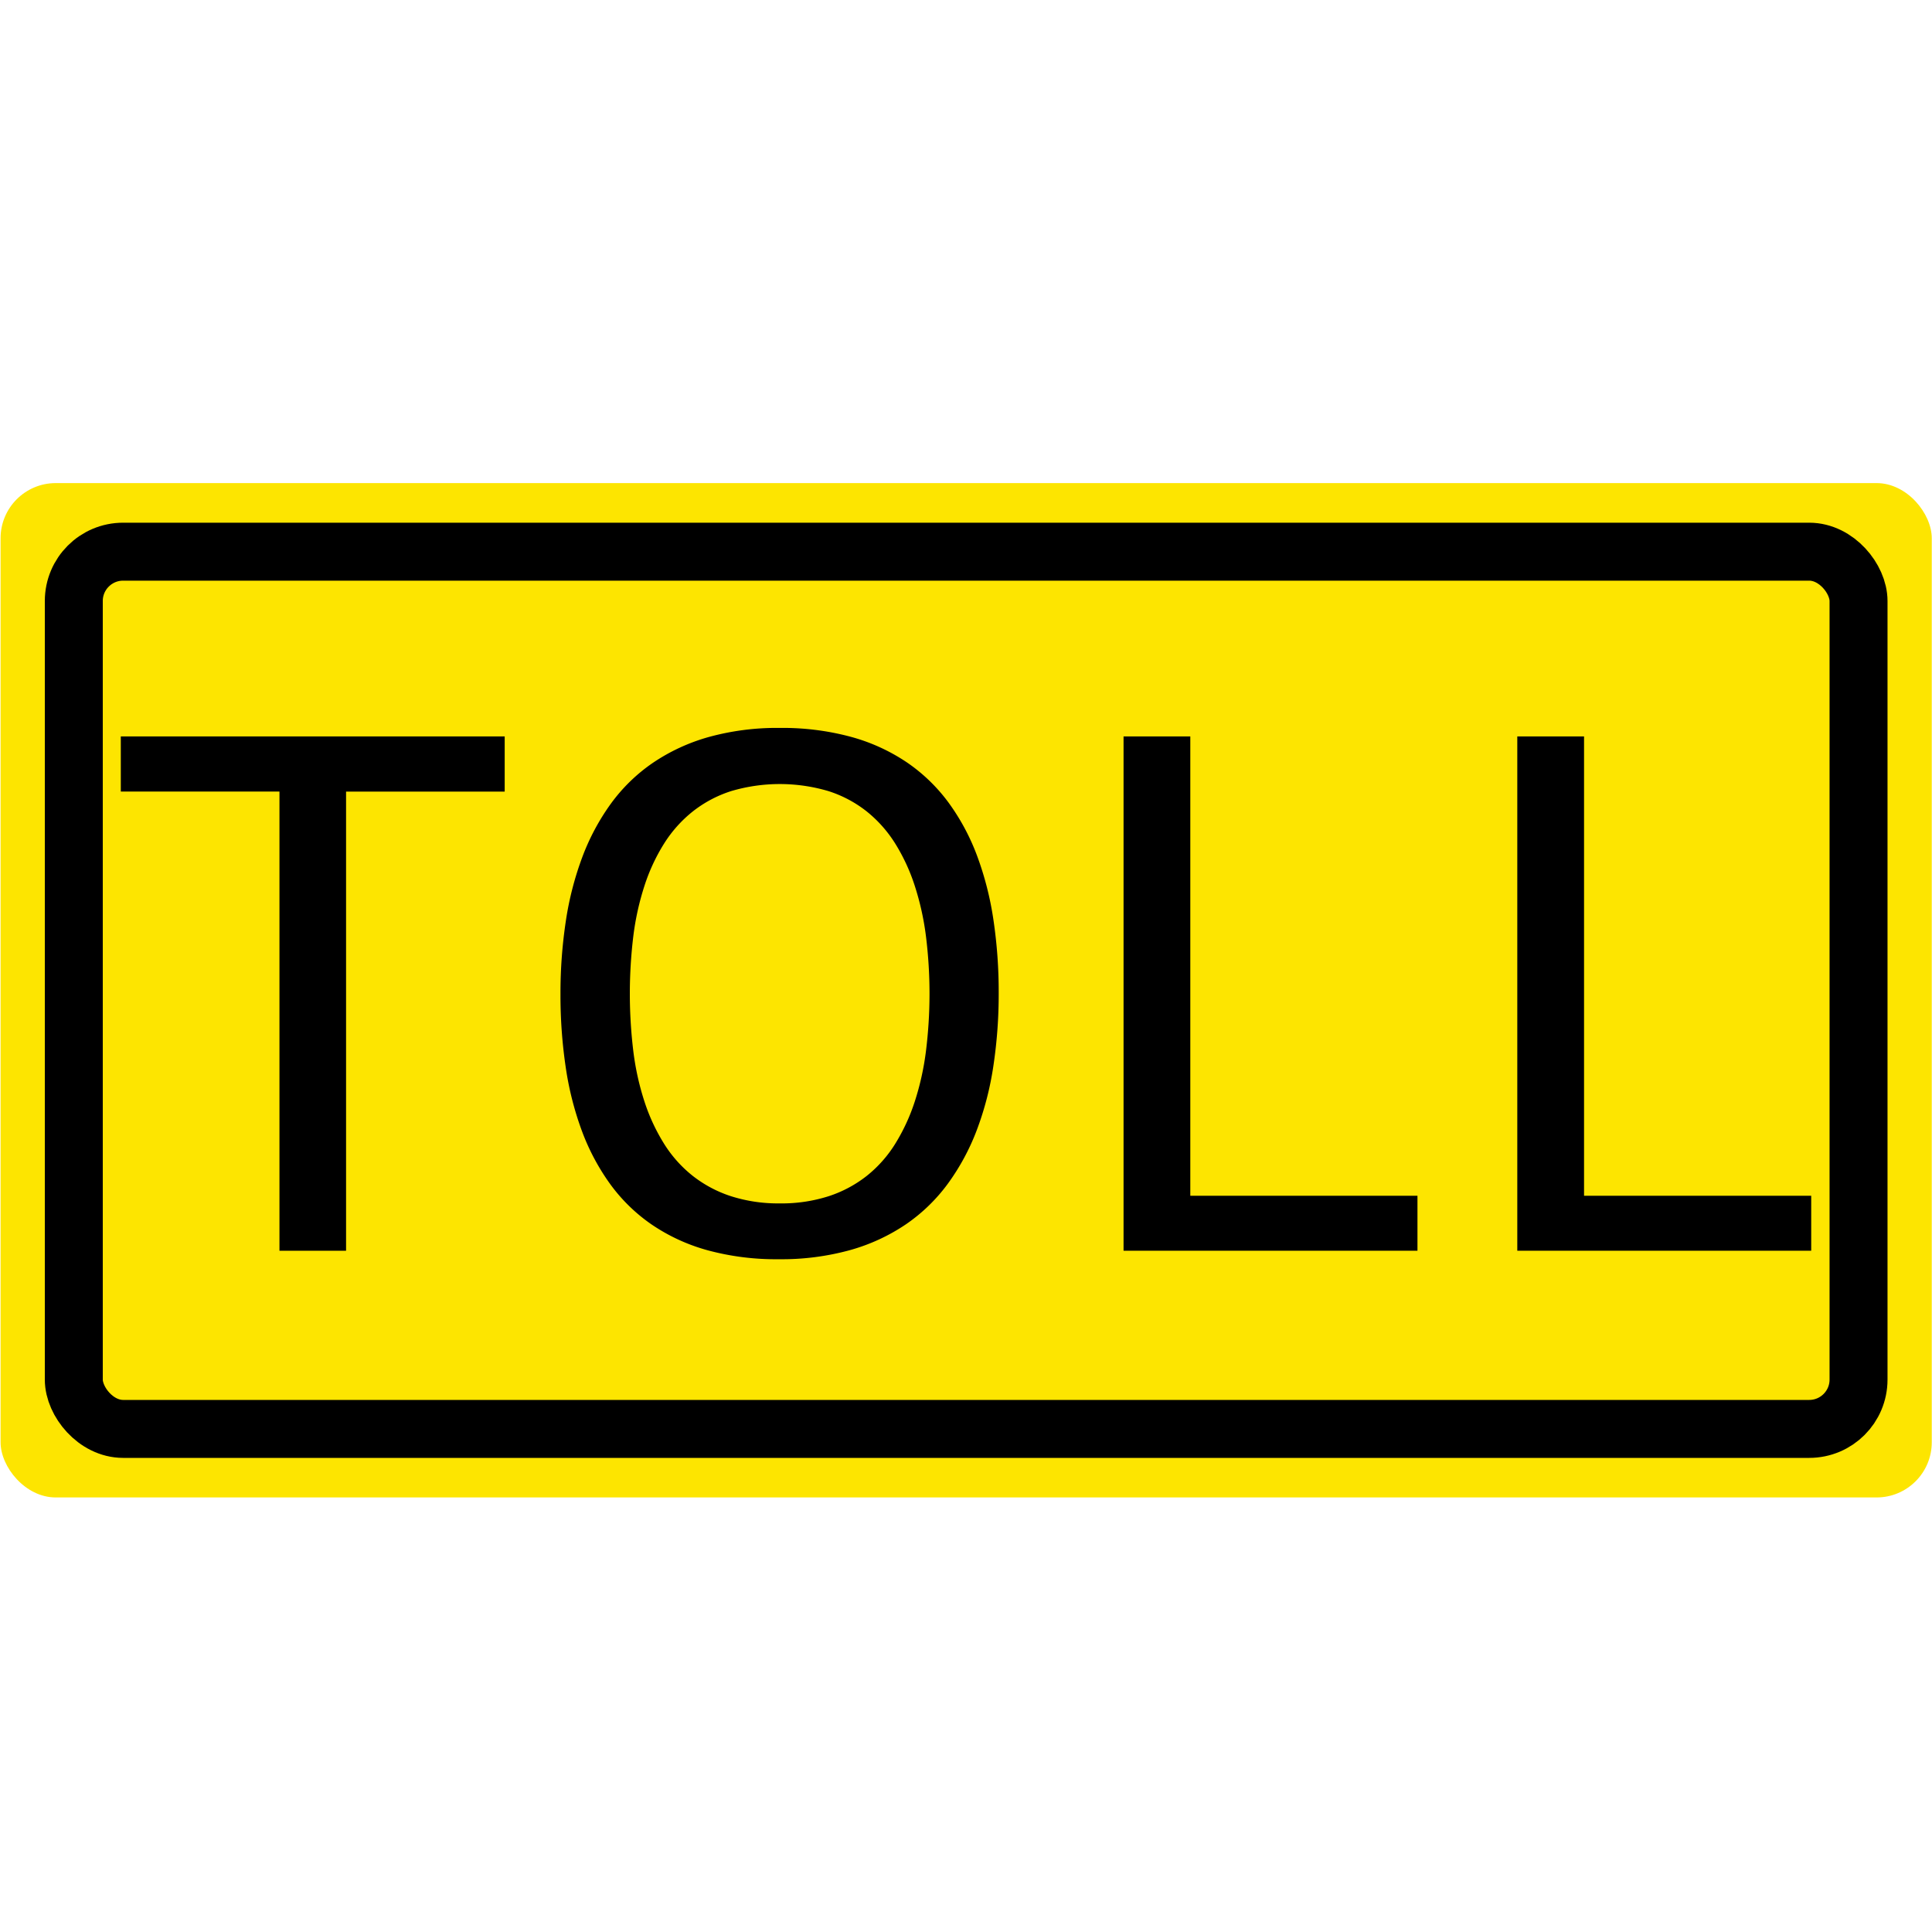 <svg xmlns="http://www.w3.org/2000/svg" viewBox="0 0 40 40"><title>E2A3_navigation_toll_road_nar</title><g id="E2A3_navigation_toll_road_nar"><rect x="0.012" y="10.002" width="39.983" height="21.001" rx="1.142" fill="#fde500"/><rect x="1.528" y="11.422" width="36.951" height="18.162" rx="1.021" fill="none" stroke="#000" stroke-miterlimit="10" stroke-width="1.2"/><path d="M5.786,25.895V16.388H2.501V15.247h7.948v1.142H7.165v9.507Z"/><path d="M16.124,26.071a5.407,5.407,0,0,1-1.472-.185,3.882,3.882,0,0,1-1.156-.531,3.547,3.547,0,0,1-.86-.836,4.62,4.62,0,0,1-.587-1.1,6.501,6.501,0,0,1-.337-1.327,10.151,10.151,0,0,1-.108-1.51,9.962,9.962,0,0,1,.11-1.506,6.539,6.539,0,0,1,.341-1.328,4.687,4.687,0,0,1,.592-1.108,3.563,3.563,0,0,1,.867-.844,3.97,3.97,0,0,1,1.16-.537,5.31,5.31,0,0,1,1.472-.188,5.426,5.426,0,0,1,1.474.185,3.903,3.903,0,0,1,1.16.531,3.562,3.562,0,0,1,.863.836,4.572,4.572,0,0,1,.589,1.102,6.541,6.541,0,0,1,.337,1.327,10.115,10.115,0,0,1,.108,1.508,9.998,9.998,0,0,1-.11,1.508,6.421,6.421,0,0,1-.343,1.328,4.708,4.708,0,0,1-.596,1.106,3.591,3.591,0,0,1-.869.844,3.964,3.964,0,0,1-1.163.537A5.334,5.334,0,0,1,16.124,26.071Zm.022-1.156a3.188,3.188,0,0,0,1.011-.149,2.551,2.551,0,0,0,.79-.422,2.607,2.607,0,0,0,.587-.662,4.003,4.003,0,0,0,.404-.872,5.66,5.66,0,0,0,.233-1.048,9.644,9.644,0,0,0,0-2.378,5.704,5.704,0,0,0-.233-1.048,3.952,3.952,0,0,0-.404-.872,2.649,2.649,0,0,0-.587-.662,2.499,2.499,0,0,0-.792-.422,3.543,3.543,0,0,0-2.021,0,2.521,2.521,0,0,0-.793.422,2.662,2.662,0,0,0-.591.662,3.901,3.901,0,0,0-.406.872,5.607,5.607,0,0,0-.232,1.048,9.884,9.884,0,0,0,0,2.378,5.565,5.565,0,0,0,.232,1.048,3.951,3.951,0,0,0,.406.872,2.62,2.62,0,0,0,.591.662,2.57,2.57,0,0,0,.793.422A3.204,3.204,0,0,0,16.145,24.915Z"/><path d="M23.262,25.895V15.247h1.382v9.51h4.703v1.138Z"/><path d="M31.414,25.895V15.247h1.382v9.51h4.703v1.138Z"/></g></svg>